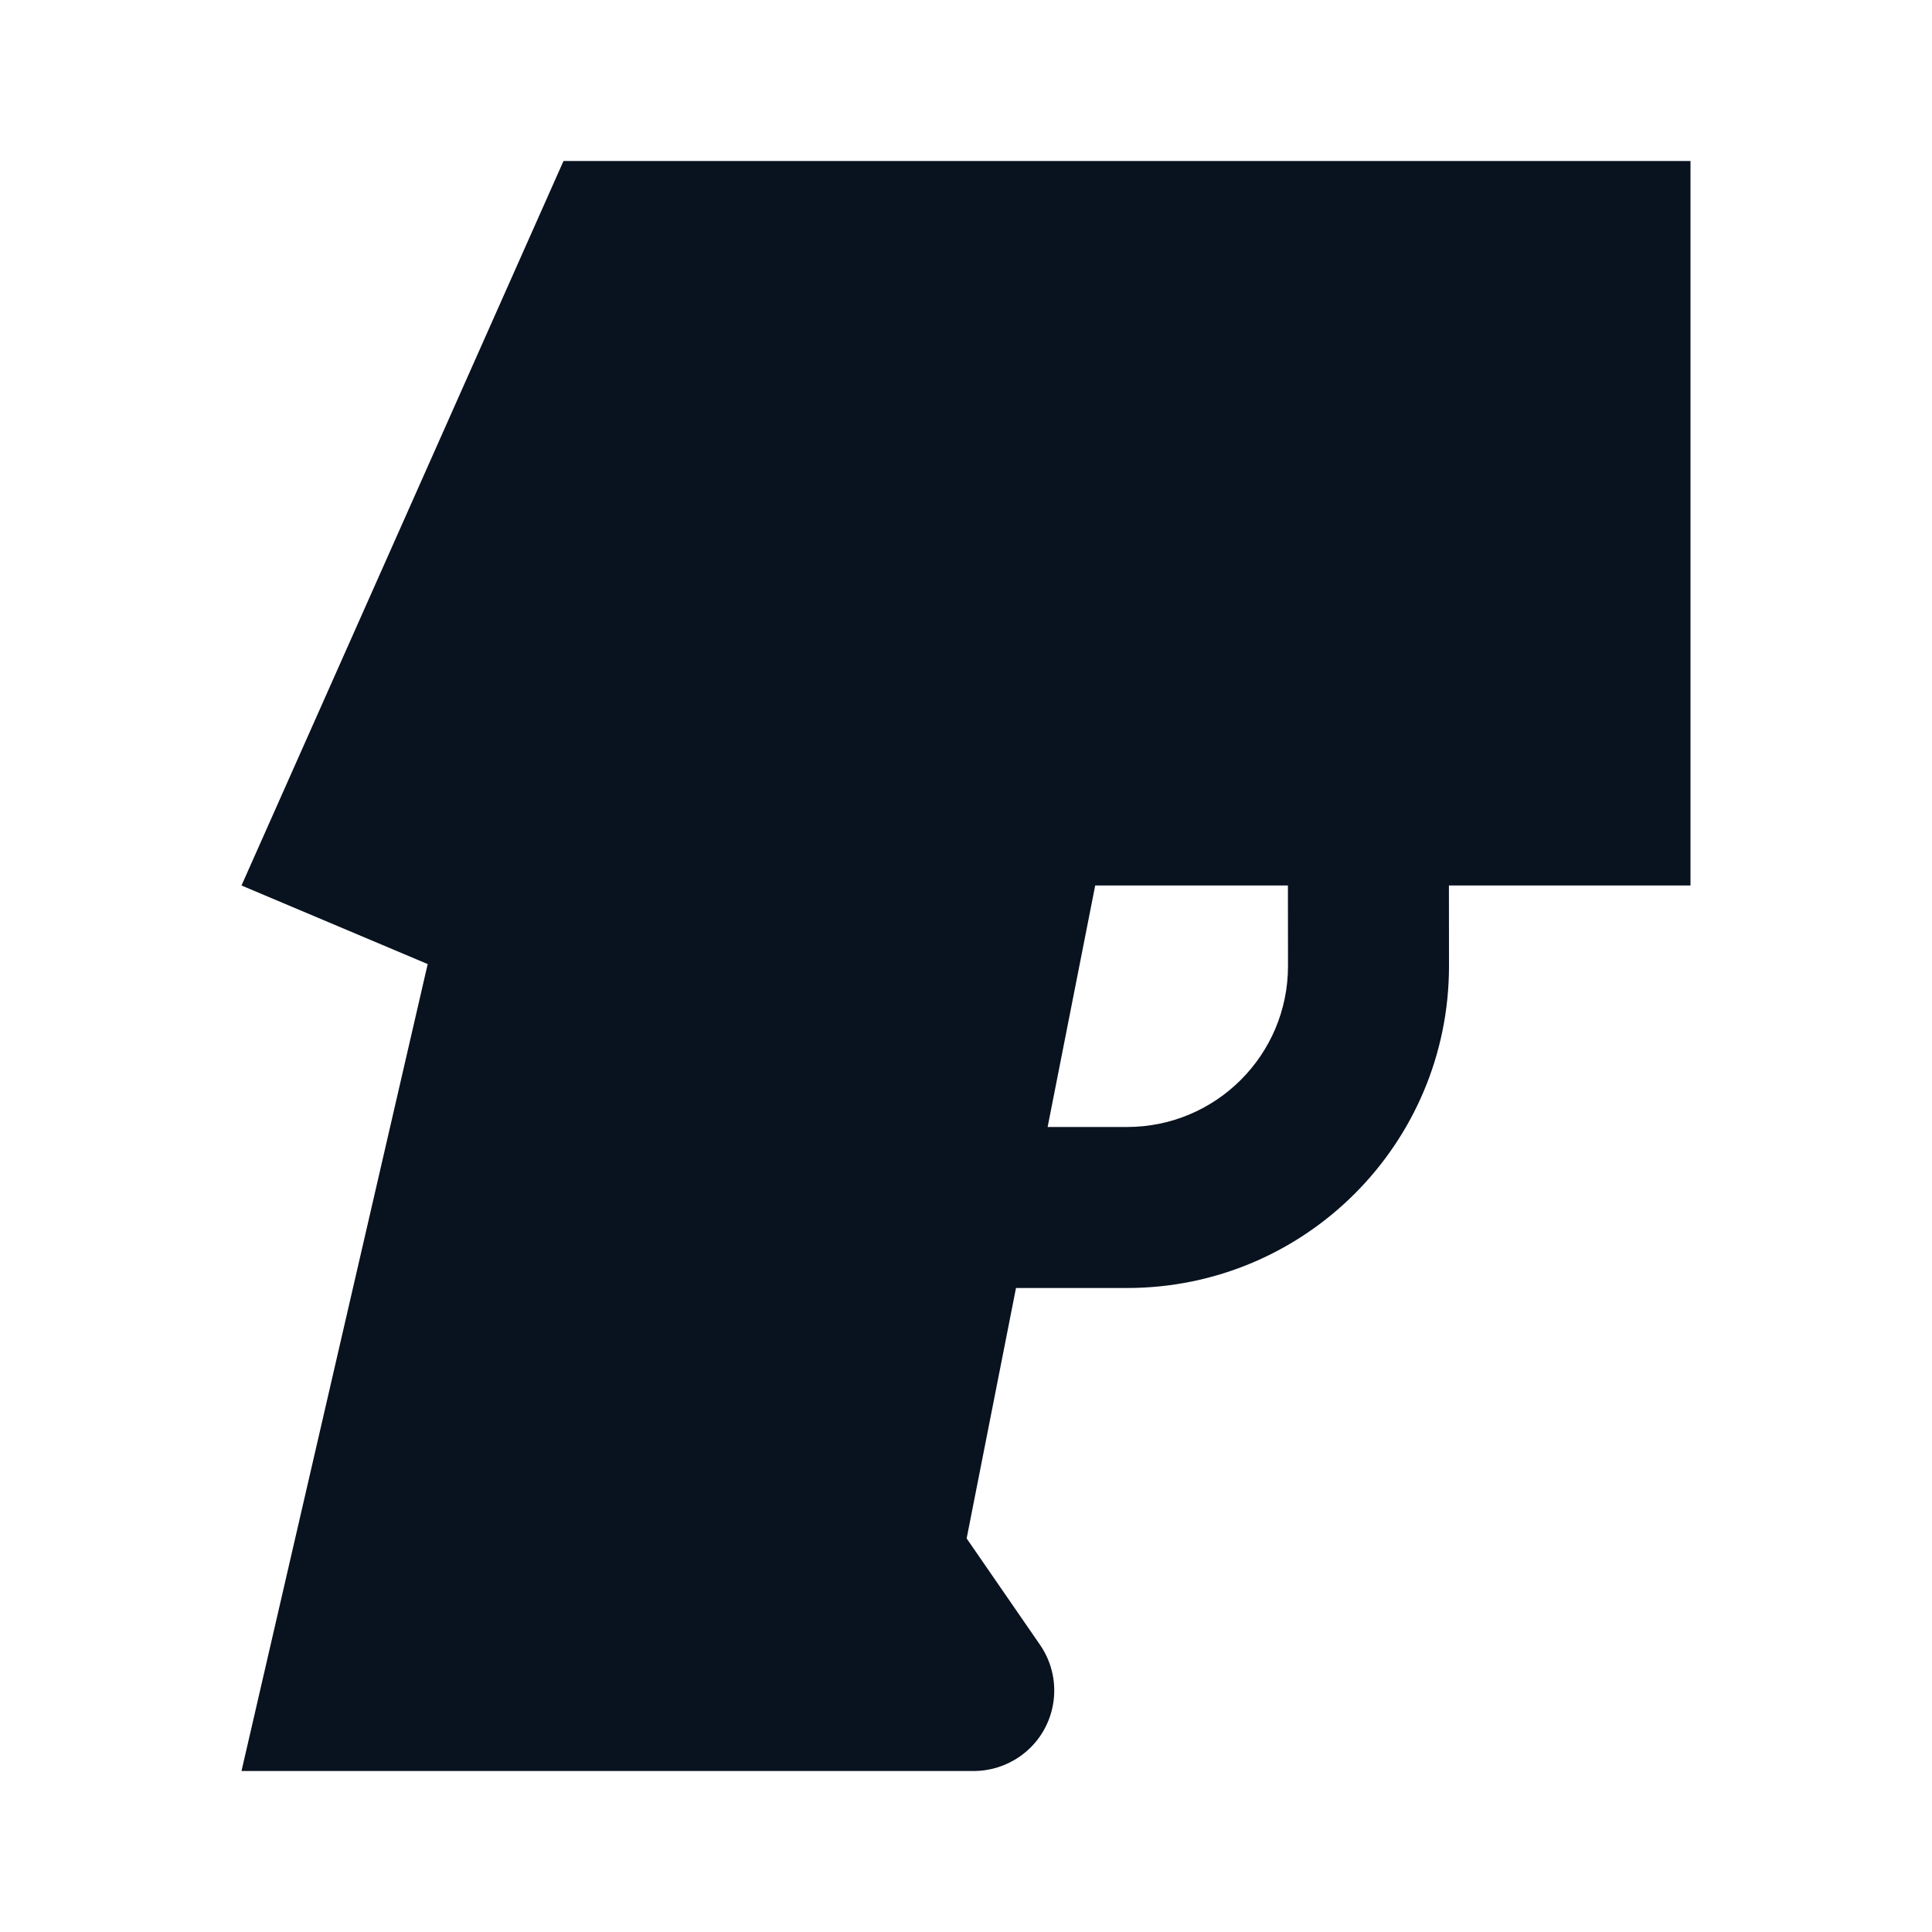 <svg width="24" height="24" viewBox="0 0 24 24" fill="none" xmlns="http://www.w3.org/2000/svg">
<g clip-path="url(#clip0_11_47904)">
<path d="M21 2V11H17.999L18 12C18 14.21 16.21 16 14 16H12.621L12.008 19.111L12.919 20.432C13.233 20.887 13.119 21.51 12.664 21.823C12.497 21.938 12.299 22 12.096 22H3L5.313 11.976L3 11L7 2H21ZM15.999 11H13.605L13.014 14H14C15.105 14 16 13.105 16 12L15.999 11Z" fill="#09121F"/>
</g>
<defs>
<clipPath id="clip0_11_47904">
<rect width="24" height="24" fill="white"/>
</clipPath>
</defs>
</svg>

